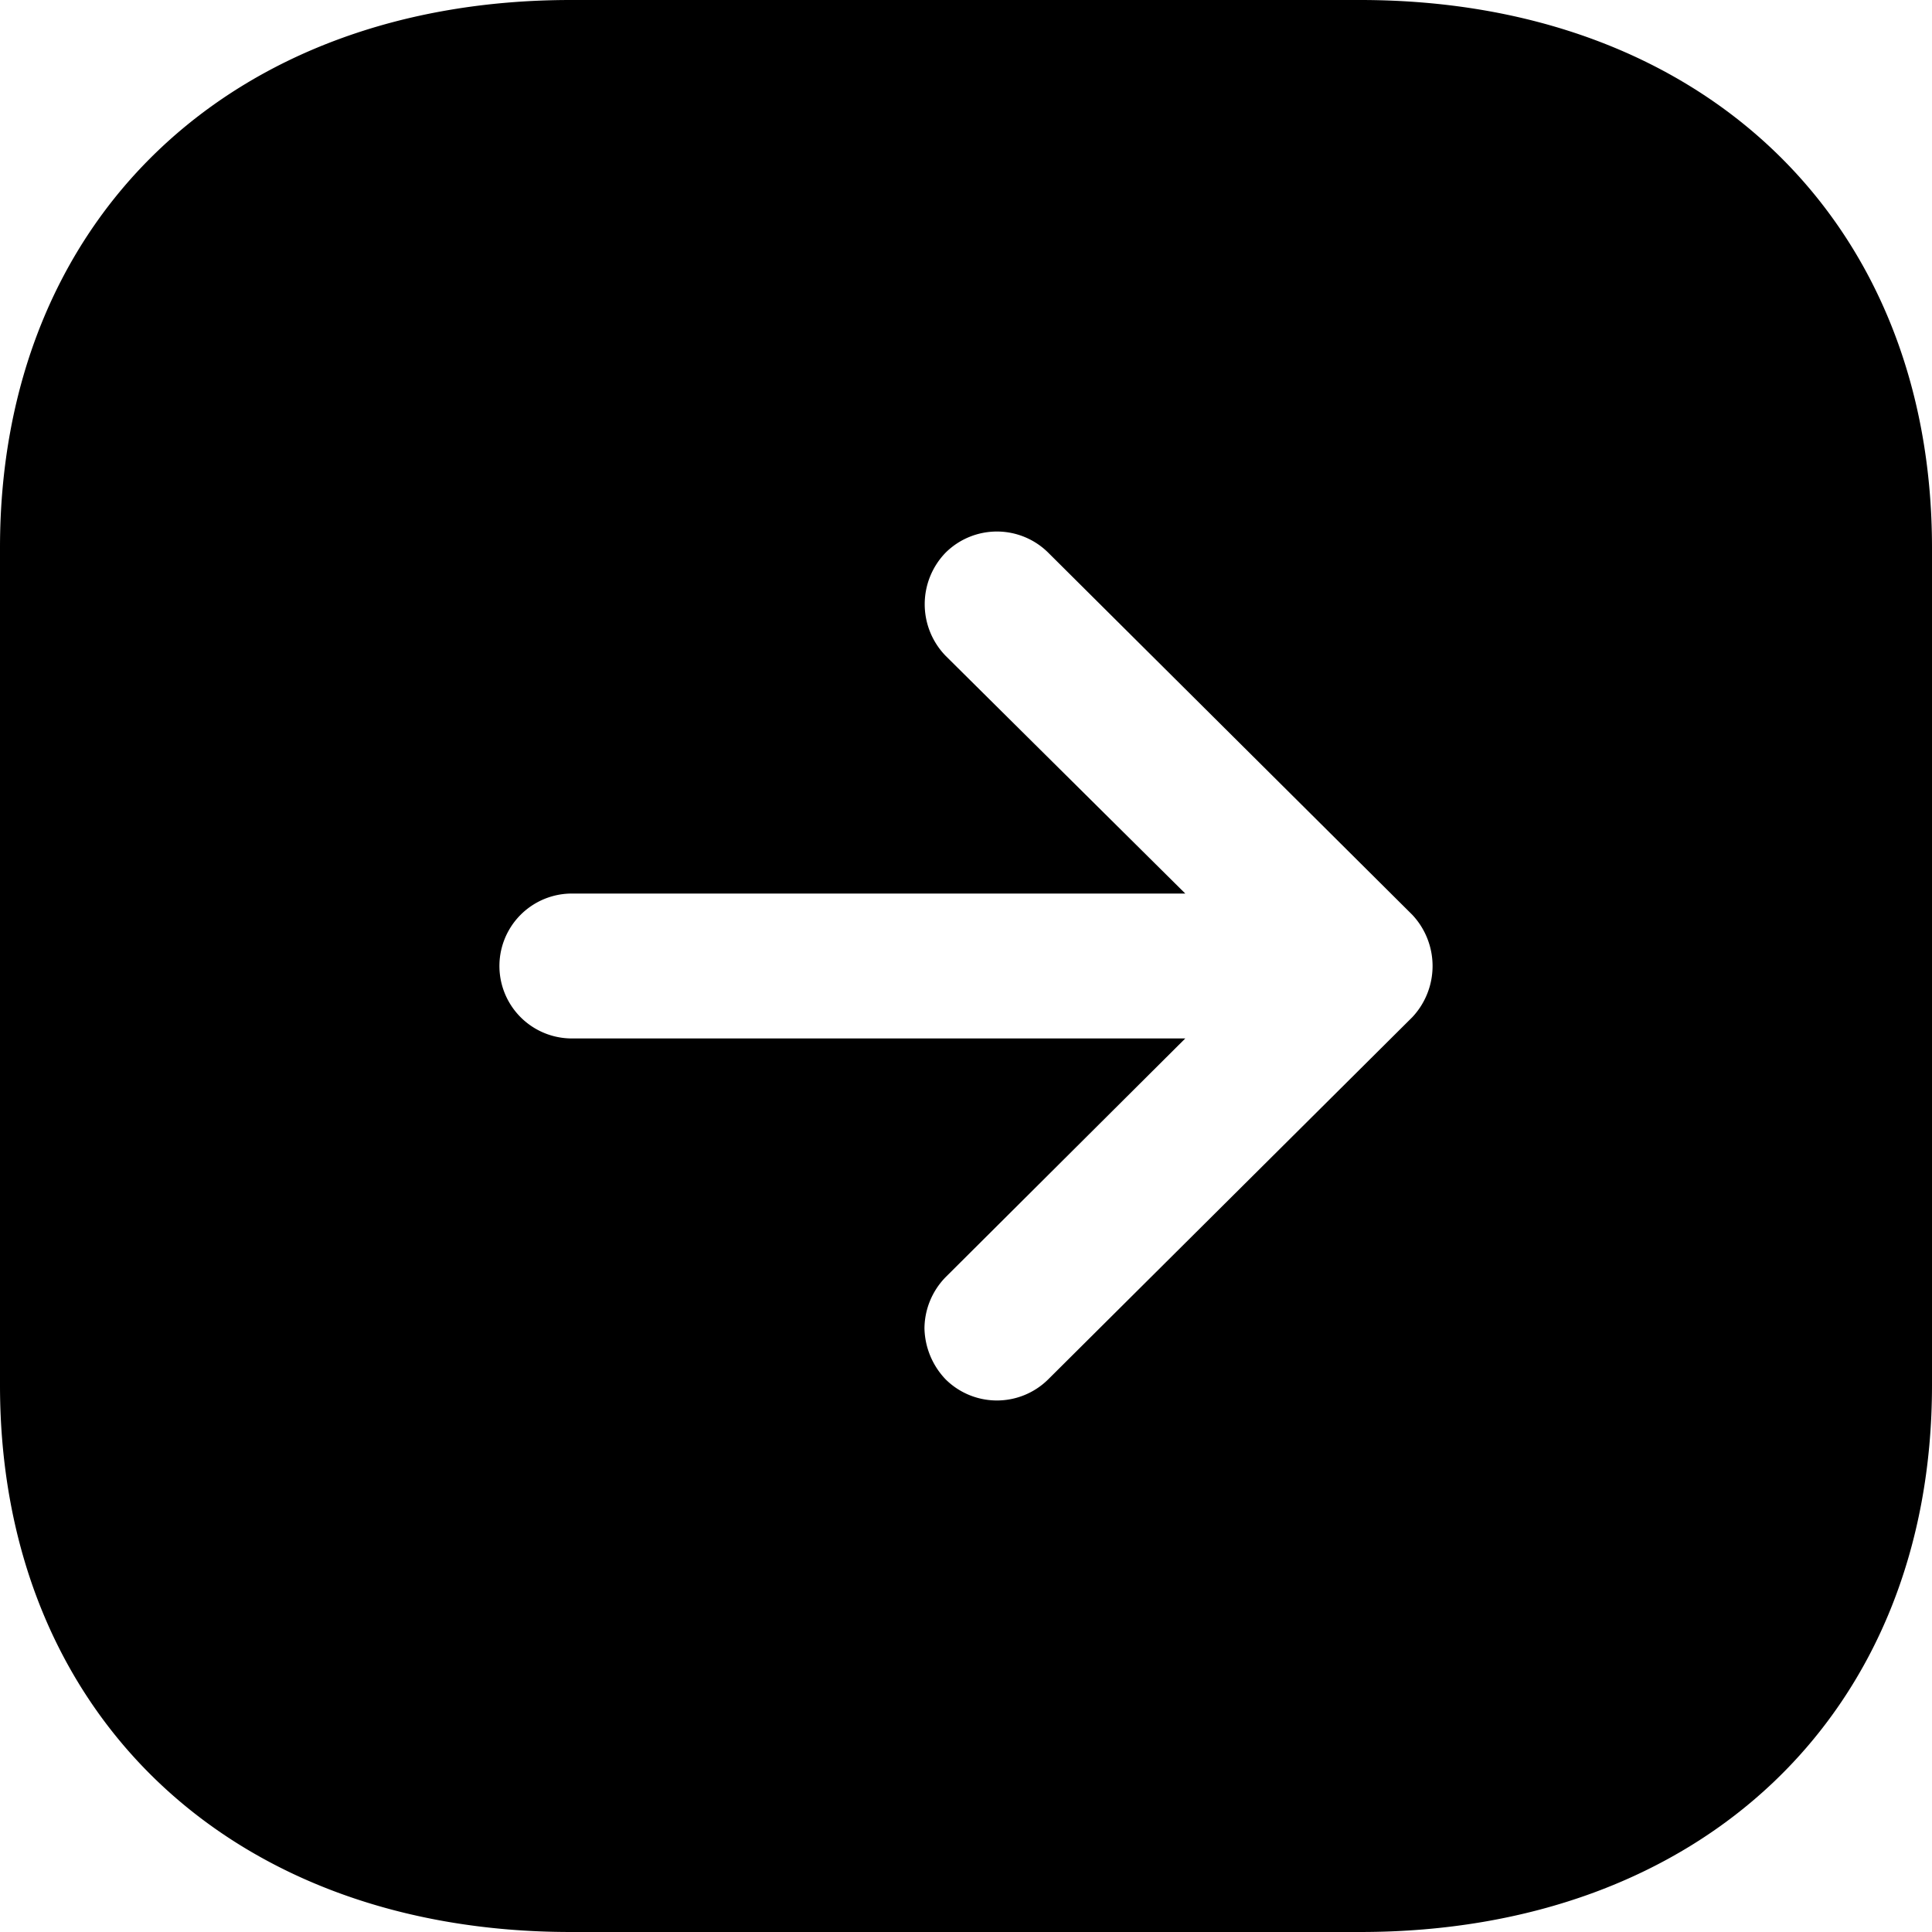 <svg xmlns="http://www.w3.org/2000/svg" width="20" height="20" viewBox="0 0 20 20">
  <g id="Iconly_Bold_Arrow---Right-Square" data-name="Iconly/Bold/Arrow---Right-Square" transform="translate(-2 -2)">
    <g id="Arrow---Right-Square" transform="translate(2 2)">
      <path id="Tracé_511" data-name="Tracé 511" d="M14.08,0C17.62,0,20,2.28,20,5.67h0v8.67C20,17.729,17.62,20,14.08,20H5.91C2.38,20,0,17.729,0,14.34H0V5.67C0,2.28,2.38,0,5.91,0h8.17ZM10.85,5.72a.754.754,0,0,0-1.06,0,.767.767,0,0,0,0,1.07h0l2.48,2.46H5.92a.75.75,0,0,0,0,1.5h6.35L9.79,13.22a.767.767,0,0,0-.22.53.788.788,0,0,0,.22.53.754.754,0,0,0,1.06,0h0l3.77-3.75a.774.774,0,0,0,0-1.06h0Z"/>
    </g>
  </g>
</svg>
